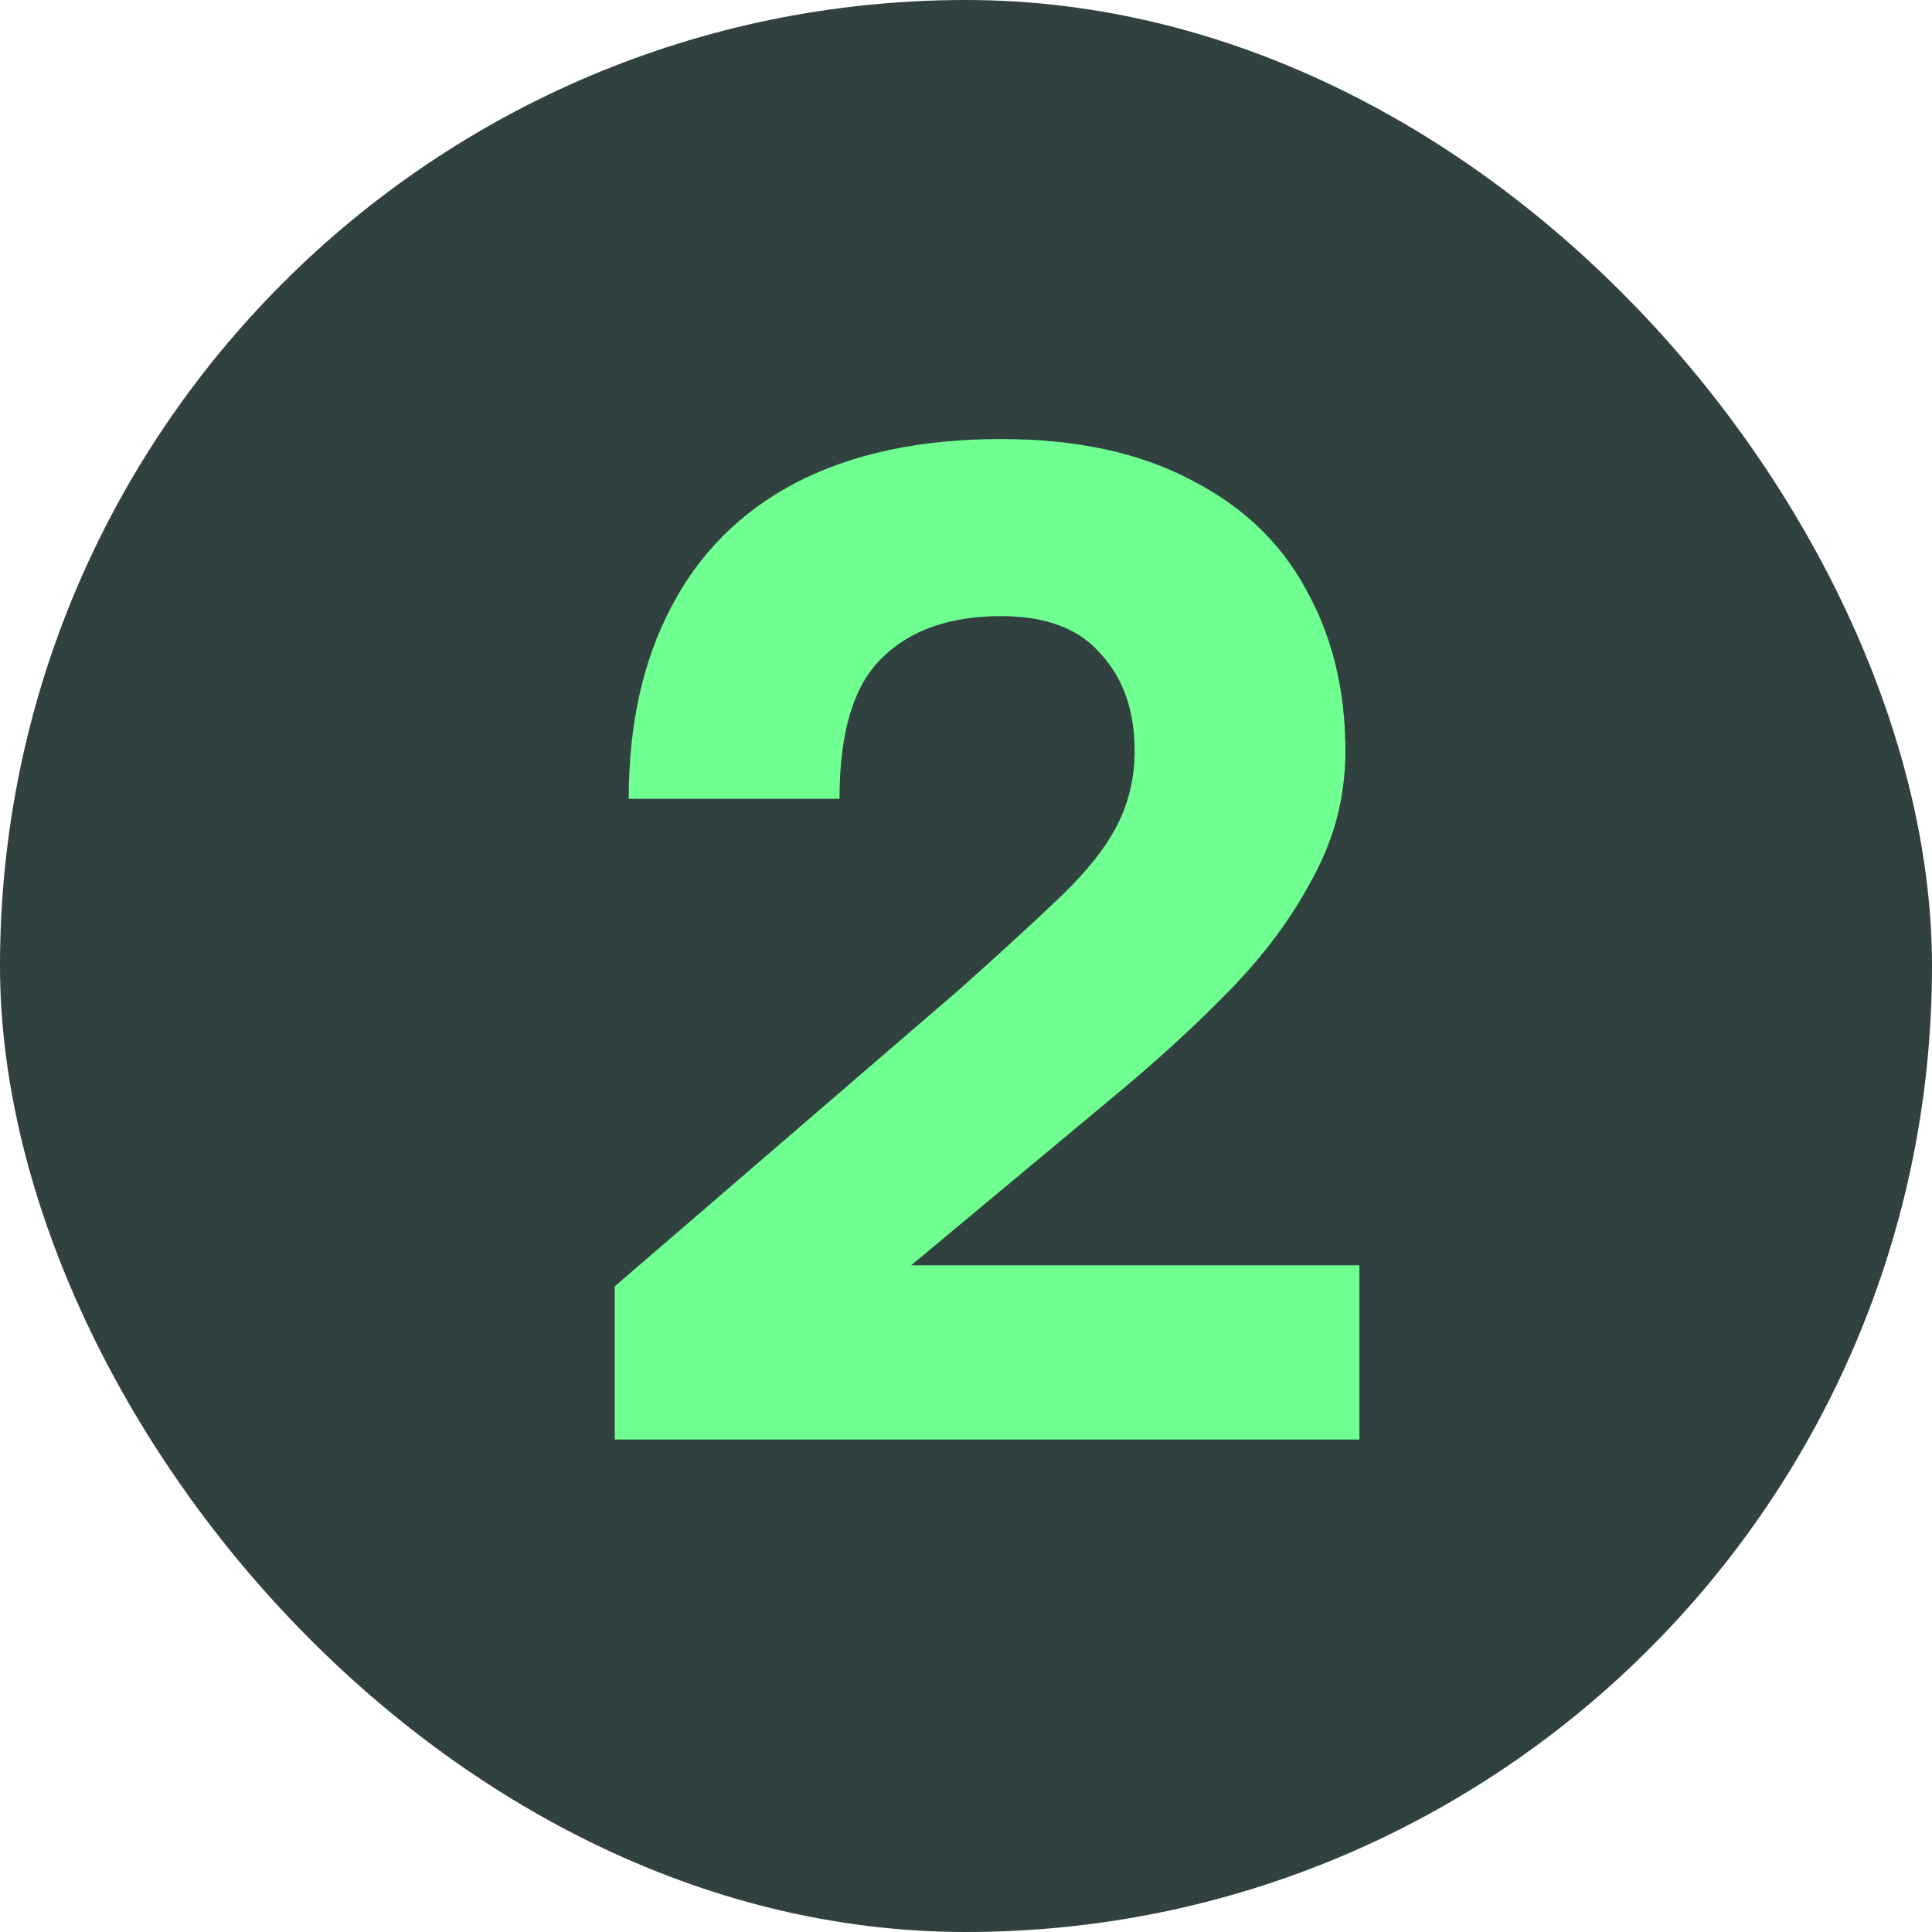 <svg width="32" height="32" viewBox="0 0 32 32" fill="none" xmlns="http://www.w3.org/2000/svg">
<rect width="32" height="32" rx="16" fill="#314140"/>
<path d="M10.182 23.843V21.306L15.883 16.395C16.597 15.759 17.163 15.239 17.582 14.836C18.017 14.417 18.327 14.022 18.513 13.649C18.7 13.277 18.793 12.873 18.793 12.439C18.793 11.772 18.606 11.237 18.234 10.833C17.877 10.414 17.326 10.205 16.582 10.205C15.728 10.205 15.069 10.438 14.604 10.903C14.138 11.353 13.905 12.129 13.905 13.23H10.414C10.414 12.005 10.647 10.95 11.113 10.065C11.578 9.165 12.268 8.475 13.184 7.994C14.115 7.513 15.247 7.272 16.582 7.272C17.823 7.272 18.87 7.497 19.724 7.947C20.577 8.382 21.213 8.987 21.632 9.763C22.066 10.538 22.284 11.431 22.284 12.439C22.284 13.184 22.105 13.882 21.748 14.534C21.407 15.185 20.949 15.806 20.375 16.395C19.801 16.985 19.157 17.575 18.444 18.164L15.092 20.957H22.516V23.843H10.182Z" fill="#70FF91"/>
</svg>
